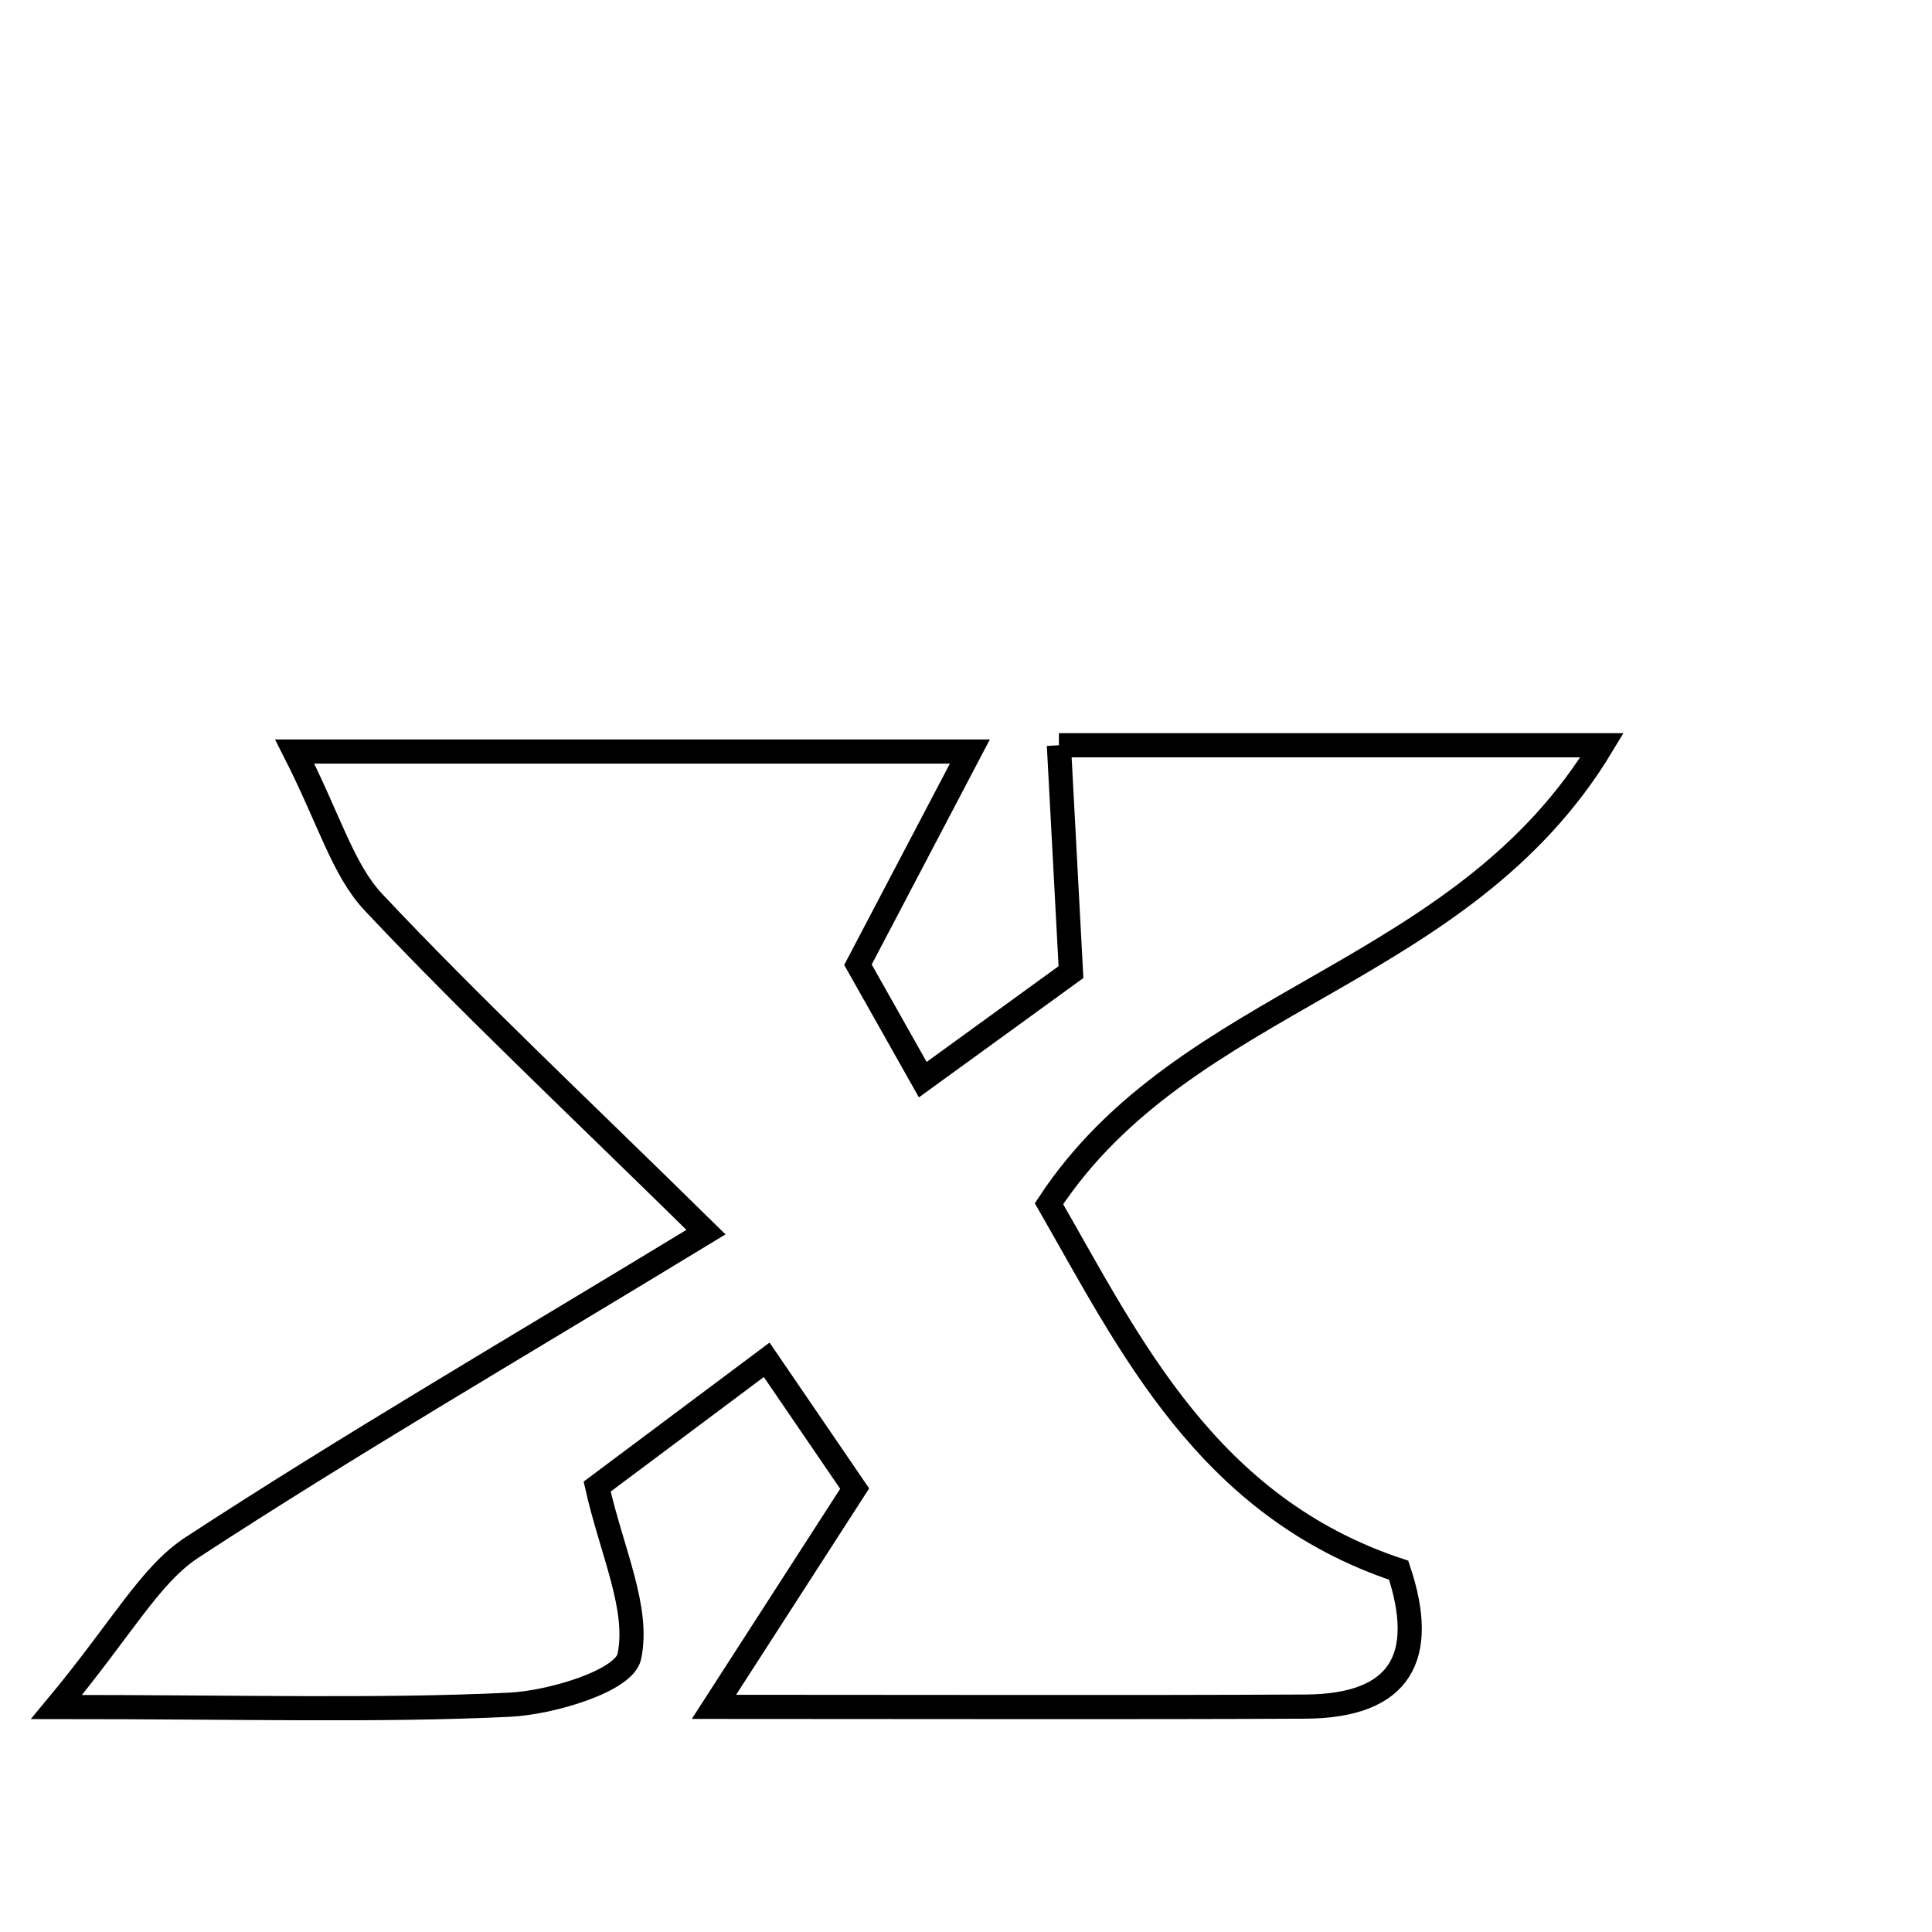 <svg xmlns="http://www.w3.org/2000/svg" viewBox="0.0 0.0 24.0 24.0" height="200px" width="200px"><path fill="none" stroke="black" stroke-width=".3" stroke-opacity="1.0"  filling="0" d="M13.154 9.258 C15.463 9.258 17.445 9.258 19.901 9.258 C18.162 12.145 14.735 12.363 13.031 14.953 C14.032 16.694 14.993 18.716 17.375 19.506 C17.733 20.579 17.406 21.194 16.215 21.2 C13.954 21.211 11.693 21.203 8.869 21.203 C9.55 20.147 9.995 19.457 10.617 18.492 C10.41 18.189 9.998 17.587 9.524 16.892 C8.68 17.523 7.992 18.038 7.418 18.467 C7.603 19.284 7.943 19.979 7.818 20.577 C7.756 20.877 6.857 21.152 6.324 21.177 C4.686 21.254 3.043 21.205 0.702 21.205 C1.528 20.211 1.86 19.566 2.388 19.221 C4.324 17.957 6.326 16.792 8.77 15.306 C7.143 13.706 5.852 12.497 4.642 11.211 C4.26 10.806 4.097 10.194 3.661 9.336 C6.654 9.336 9.147 9.336 12.048 9.336 C11.575 10.237 11.183 10.985 10.658 11.984 C10.785 12.208 11.073 12.72 11.463 13.412 C12.157 12.909 12.755 12.475 13.304 12.076 C13.253 11.11 13.208 10.256 13.154 9.258"></path></svg>